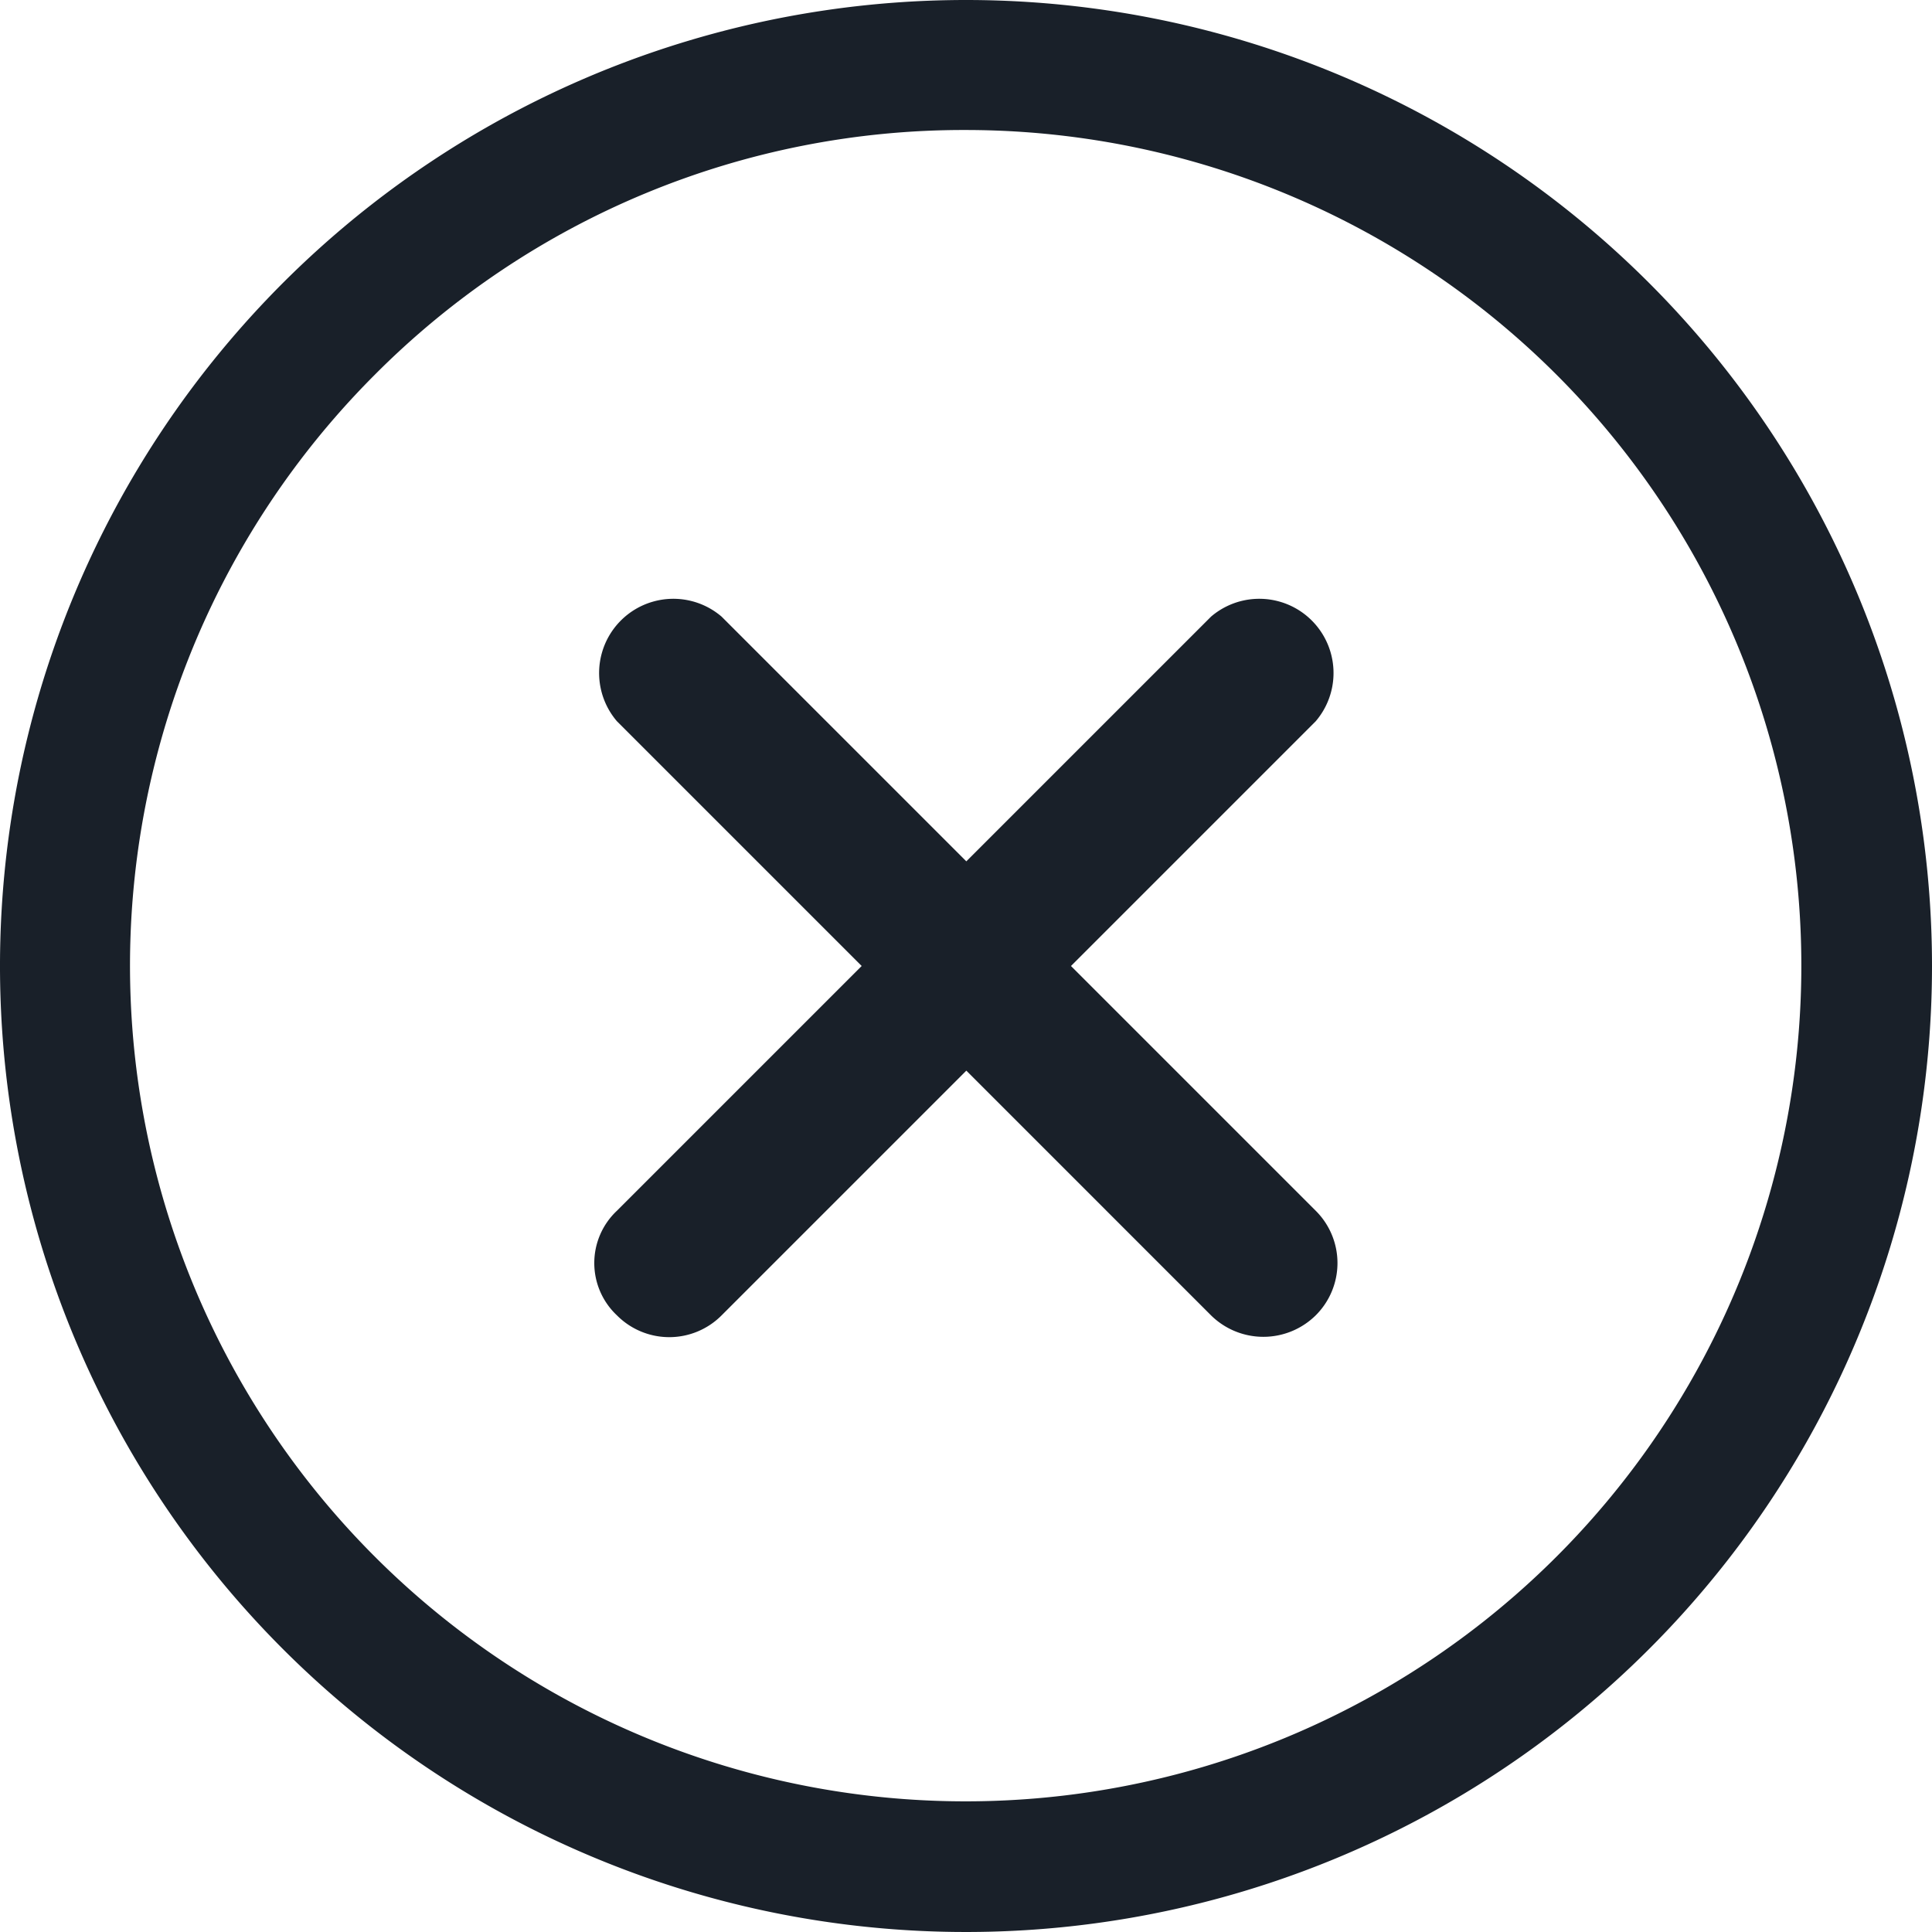 <svg xmlns="http://www.w3.org/2000/svg" width="24" height="24" viewBox="0 0 24 24">
  <g id="close" transform="translate(0 0)">
    <path id="Path_54" data-name="Path 54" d="M21.332,20.027l-3.04-3.04,3.04-3.04a.922.922,0,0,0-1.3-1.3l-3.04,3.04-3.04-3.04a.922.922,0,0,0-1.3,1.3l3.04,3.04-3.04,3.04a.891.891,0,0,0,0,1.3.916.916,0,0,0,1.3,0l3.04-3.04,3.04,3.04a.926.926,0,0,0,1.3,0A.916.916,0,0,0,21.332,20.027Z" transform="translate(-4.988 -4.987)" fill="#192029"/>
    <path id="Path_55" data-name="Path 55" d="M15.375,4.99a10.381,10.381,0,1,1-7.344,3.04,10.316,10.316,0,0,1,7.344-3.04m0-1.615a12,12,0,1,0,12,12,12,12,0,0,0-12-12Z" transform="translate(-3.375 -3.375)" fill="#192029"/>
  </g>
</svg>
